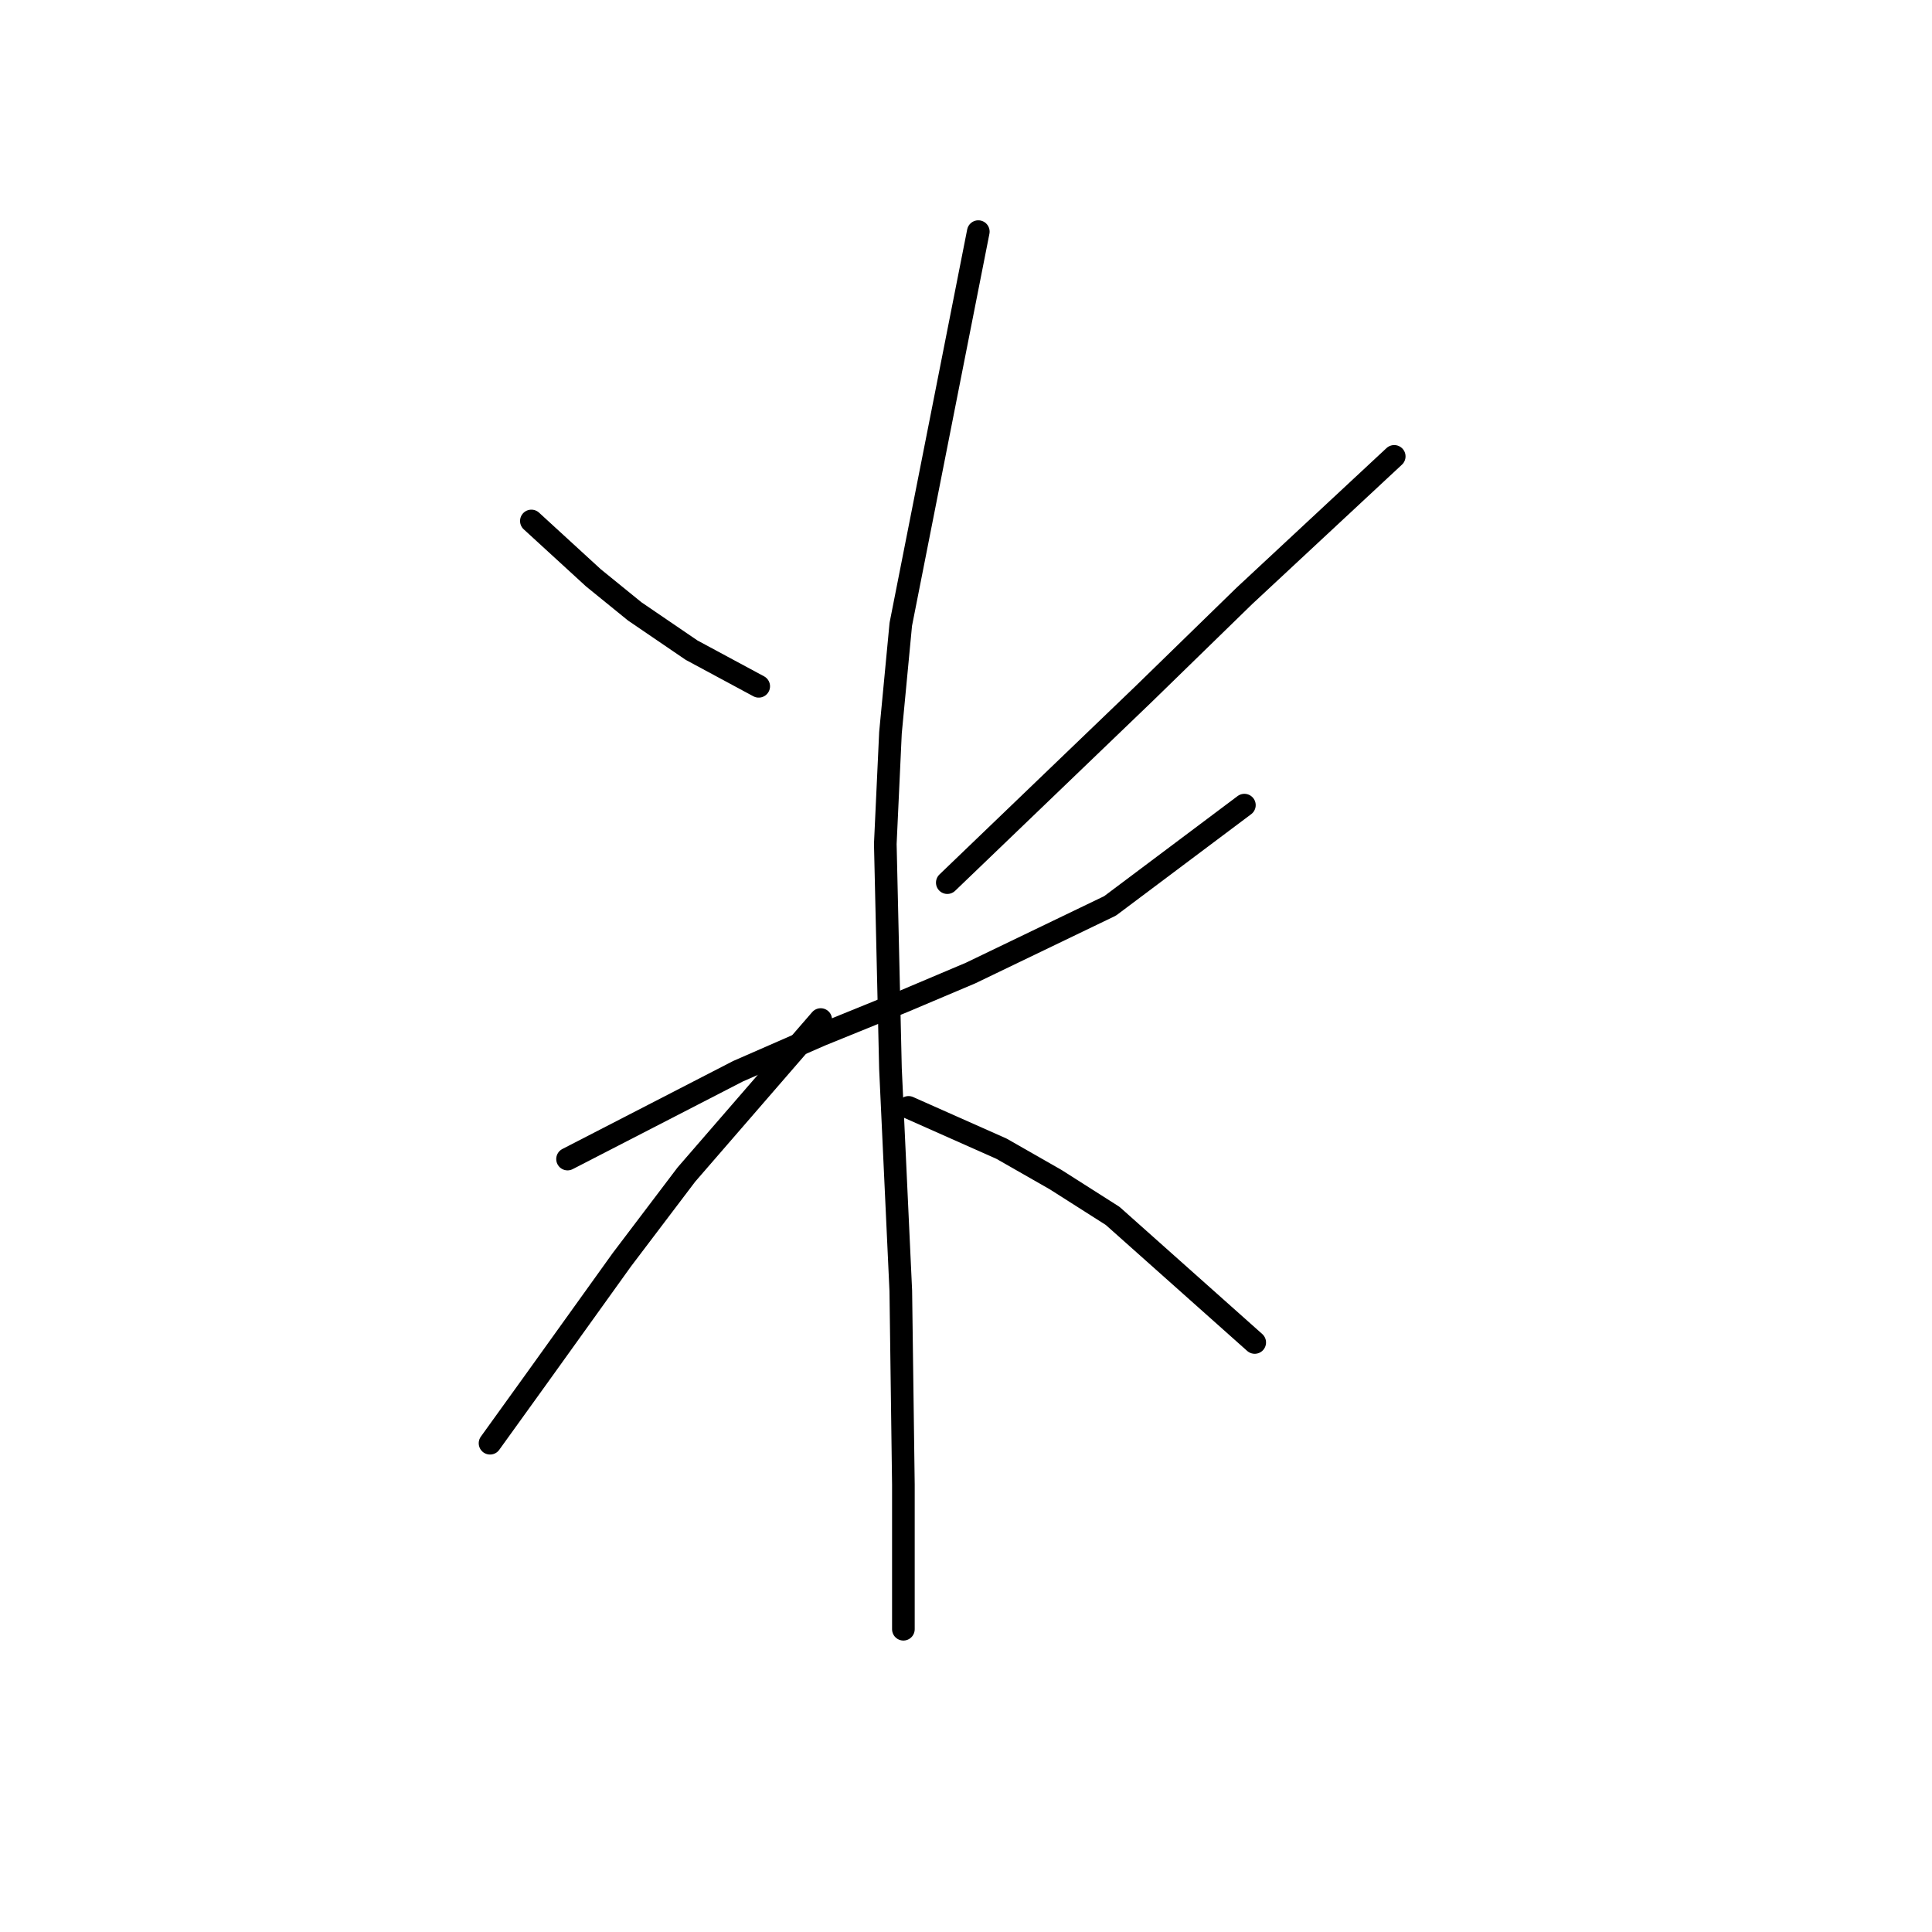 <?xml version="1.0" standalone="no"?>
    <svg width="256" height="256" xmlns="http://www.w3.org/2000/svg" version="1.1">
    <polyline stroke="black" stroke-width="3" stroke-linecap="round" fill="transparent" stroke-linejoin="round" points="70.41 69.031 74.518 72.796 78.626 76.562 84.103 81.012 91.633 86.146 100.533 90.939 100.533 90.939 " />
        <polyline stroke="black" stroke-width="3" stroke-linecap="round" fill="transparent" stroke-linejoin="round" points="184.741 60.473 174.814 69.715 164.887 78.958 151.537 91.966 125.522 116.954 125.522 116.954 " />
        <polyline stroke="black" stroke-width="3" stroke-linecap="round" fill="transparent" stroke-linejoin="round" points="75.203 153.581 86.499 147.762 97.795 141.942 108.749 137.15 119.703 132.7 128.603 128.935 147.087 120.035 164.887 106.685 164.887 106.685 " />
        <polyline stroke="black" stroke-width="3" stroke-linecap="round" fill="transparent" stroke-linejoin="round" points="129.63 30.692 124.495 56.708 119.36 82.723 117.991 97.1 117.307 111.819 117.991 141.6 119.36 171.039 119.703 196.712 119.703 212.458 119.703 215.881 119.703 215.881 " />
        <polyline stroke="black" stroke-width="3" stroke-linecap="round" fill="transparent" stroke-linejoin="round" points="108.749 135.096 99.849 145.366 90.949 155.635 82.391 166.931 71.095 182.677 64.933 191.235 64.933 191.235 " />
        <polyline stroke="black" stroke-width="3" stroke-linecap="round" fill="transparent" stroke-linejoin="round" points="120.387 146.735 126.549 149.473 132.71 152.212 139.899 156.319 147.43 161.112 166.257 177.885 166.257 177.885 " />
        </svg>